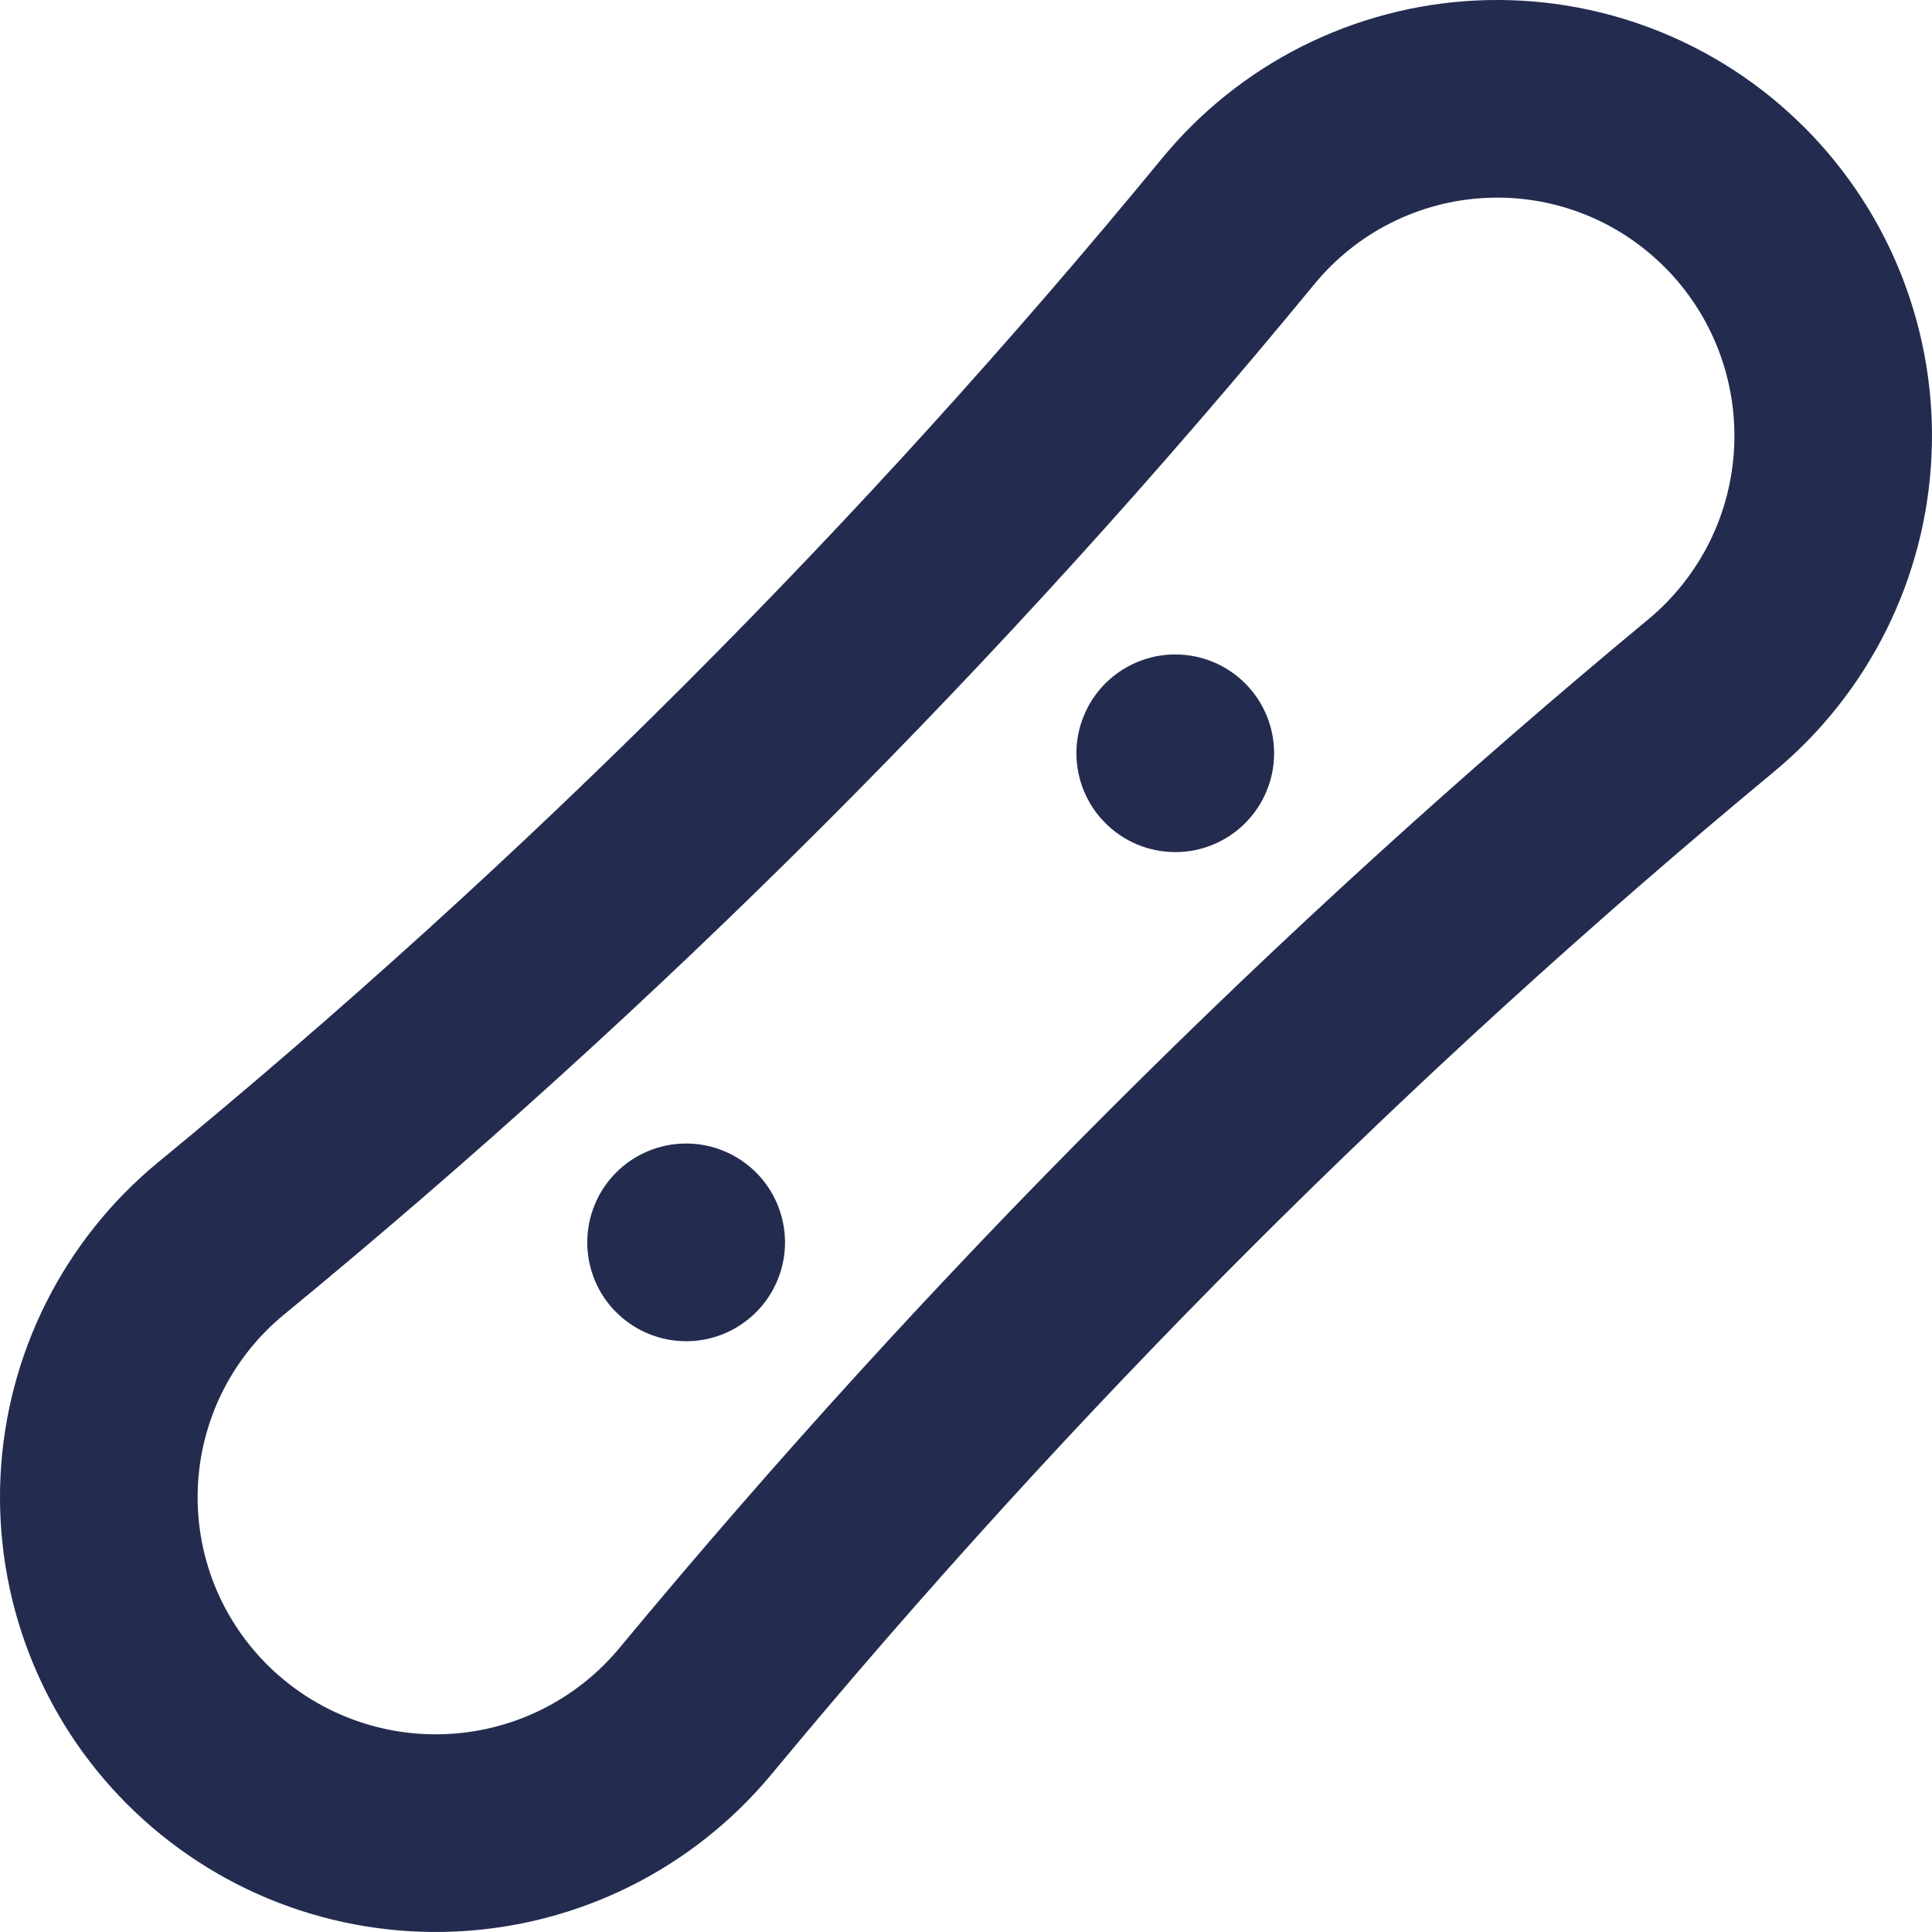 <svg width="27" height="27" viewBox="0 0 27 27" fill="none" xmlns="http://www.w3.org/2000/svg">
<path d="M25.214 1.777C25.814 2.377 26.283 3.096 26.589 3.887C26.895 4.679 27.033 5.526 26.993 6.373C26.954 7.221 26.738 8.051 26.359 8.811C25.98 9.57 25.447 10.242 24.793 10.784C19.697 15.007 15.007 19.697 10.784 24.793C10.242 25.447 9.57 25.98 8.811 26.359C8.051 26.738 7.221 26.954 6.373 26.993C5.526 27.033 4.679 26.895 3.887 26.589C3.096 26.283 2.377 25.814 1.777 25.214C1.178 24.616 0.712 23.899 0.407 23.109C0.102 22.32 -0.034 21.475 0.007 20.63C0.048 19.784 0.266 18.957 0.646 18.201C1.026 17.445 1.561 16.776 2.215 16.239C7.334 12.031 12.03 7.334 16.238 2.215C16.775 1.561 17.443 1.026 18.199 0.646C18.956 0.266 19.783 0.048 20.628 0.007C21.474 -0.034 22.318 0.102 23.108 0.407C23.898 0.712 24.615 1.178 25.213 1.777H25.214ZM23.26 3.73C22.934 3.404 22.544 3.149 22.114 2.983C21.683 2.817 21.223 2.743 20.763 2.766C20.302 2.788 19.852 2.907 19.44 3.114C19.028 3.321 18.664 3.612 18.371 3.968C14.049 9.227 9.225 14.051 3.967 18.373C3.591 18.682 3.288 19.071 3.079 19.511C2.871 19.952 2.762 20.433 2.762 20.92C2.761 21.407 2.868 21.888 3.075 22.329C3.283 22.77 3.585 23.16 3.96 23.47C4.641 24.035 5.519 24.305 6.4 24.223C7.28 24.141 8.092 23.712 8.657 23.031C12.991 17.803 17.803 12.991 23.032 8.658C23.39 8.362 23.681 7.994 23.889 7.579C24.096 7.163 24.214 6.709 24.235 6.245C24.257 5.782 24.181 5.318 24.014 4.885C23.846 4.452 23.59 4.059 23.262 3.731L23.26 3.73ZM15.448 11.503C15.319 11.375 15.218 11.223 15.148 11.055C15.079 10.888 15.043 10.708 15.043 10.527C15.043 10.345 15.079 10.165 15.149 9.998C15.218 9.83 15.32 9.678 15.448 9.55C15.577 9.422 15.729 9.32 15.897 9.251C16.064 9.181 16.244 9.146 16.425 9.146C16.607 9.146 16.786 9.182 16.954 9.251C17.121 9.321 17.274 9.422 17.402 9.551C17.661 9.81 17.806 10.161 17.806 10.527C17.806 10.894 17.66 11.245 17.401 11.504C17.142 11.763 16.791 11.909 16.424 11.908C16.058 11.908 15.707 11.763 15.448 11.503ZM8.612 18.34C8.483 18.211 8.381 18.059 8.312 17.891C8.243 17.724 8.207 17.544 8.207 17.363C8.207 17.181 8.243 17.001 8.312 16.834C8.381 16.666 8.483 16.514 8.612 16.385C8.74 16.257 8.892 16.155 9.06 16.086C9.227 16.016 9.407 15.981 9.589 15.981C9.77 15.981 9.95 16.016 10.117 16.086C10.285 16.155 10.437 16.257 10.566 16.385C10.825 16.644 10.97 16.996 10.971 17.362C10.971 17.728 10.825 18.08 10.566 18.339C10.307 18.598 9.956 18.744 9.59 18.744C9.223 18.744 8.872 18.599 8.613 18.34H8.612Z" fill="#232C4F"/>
</svg>
